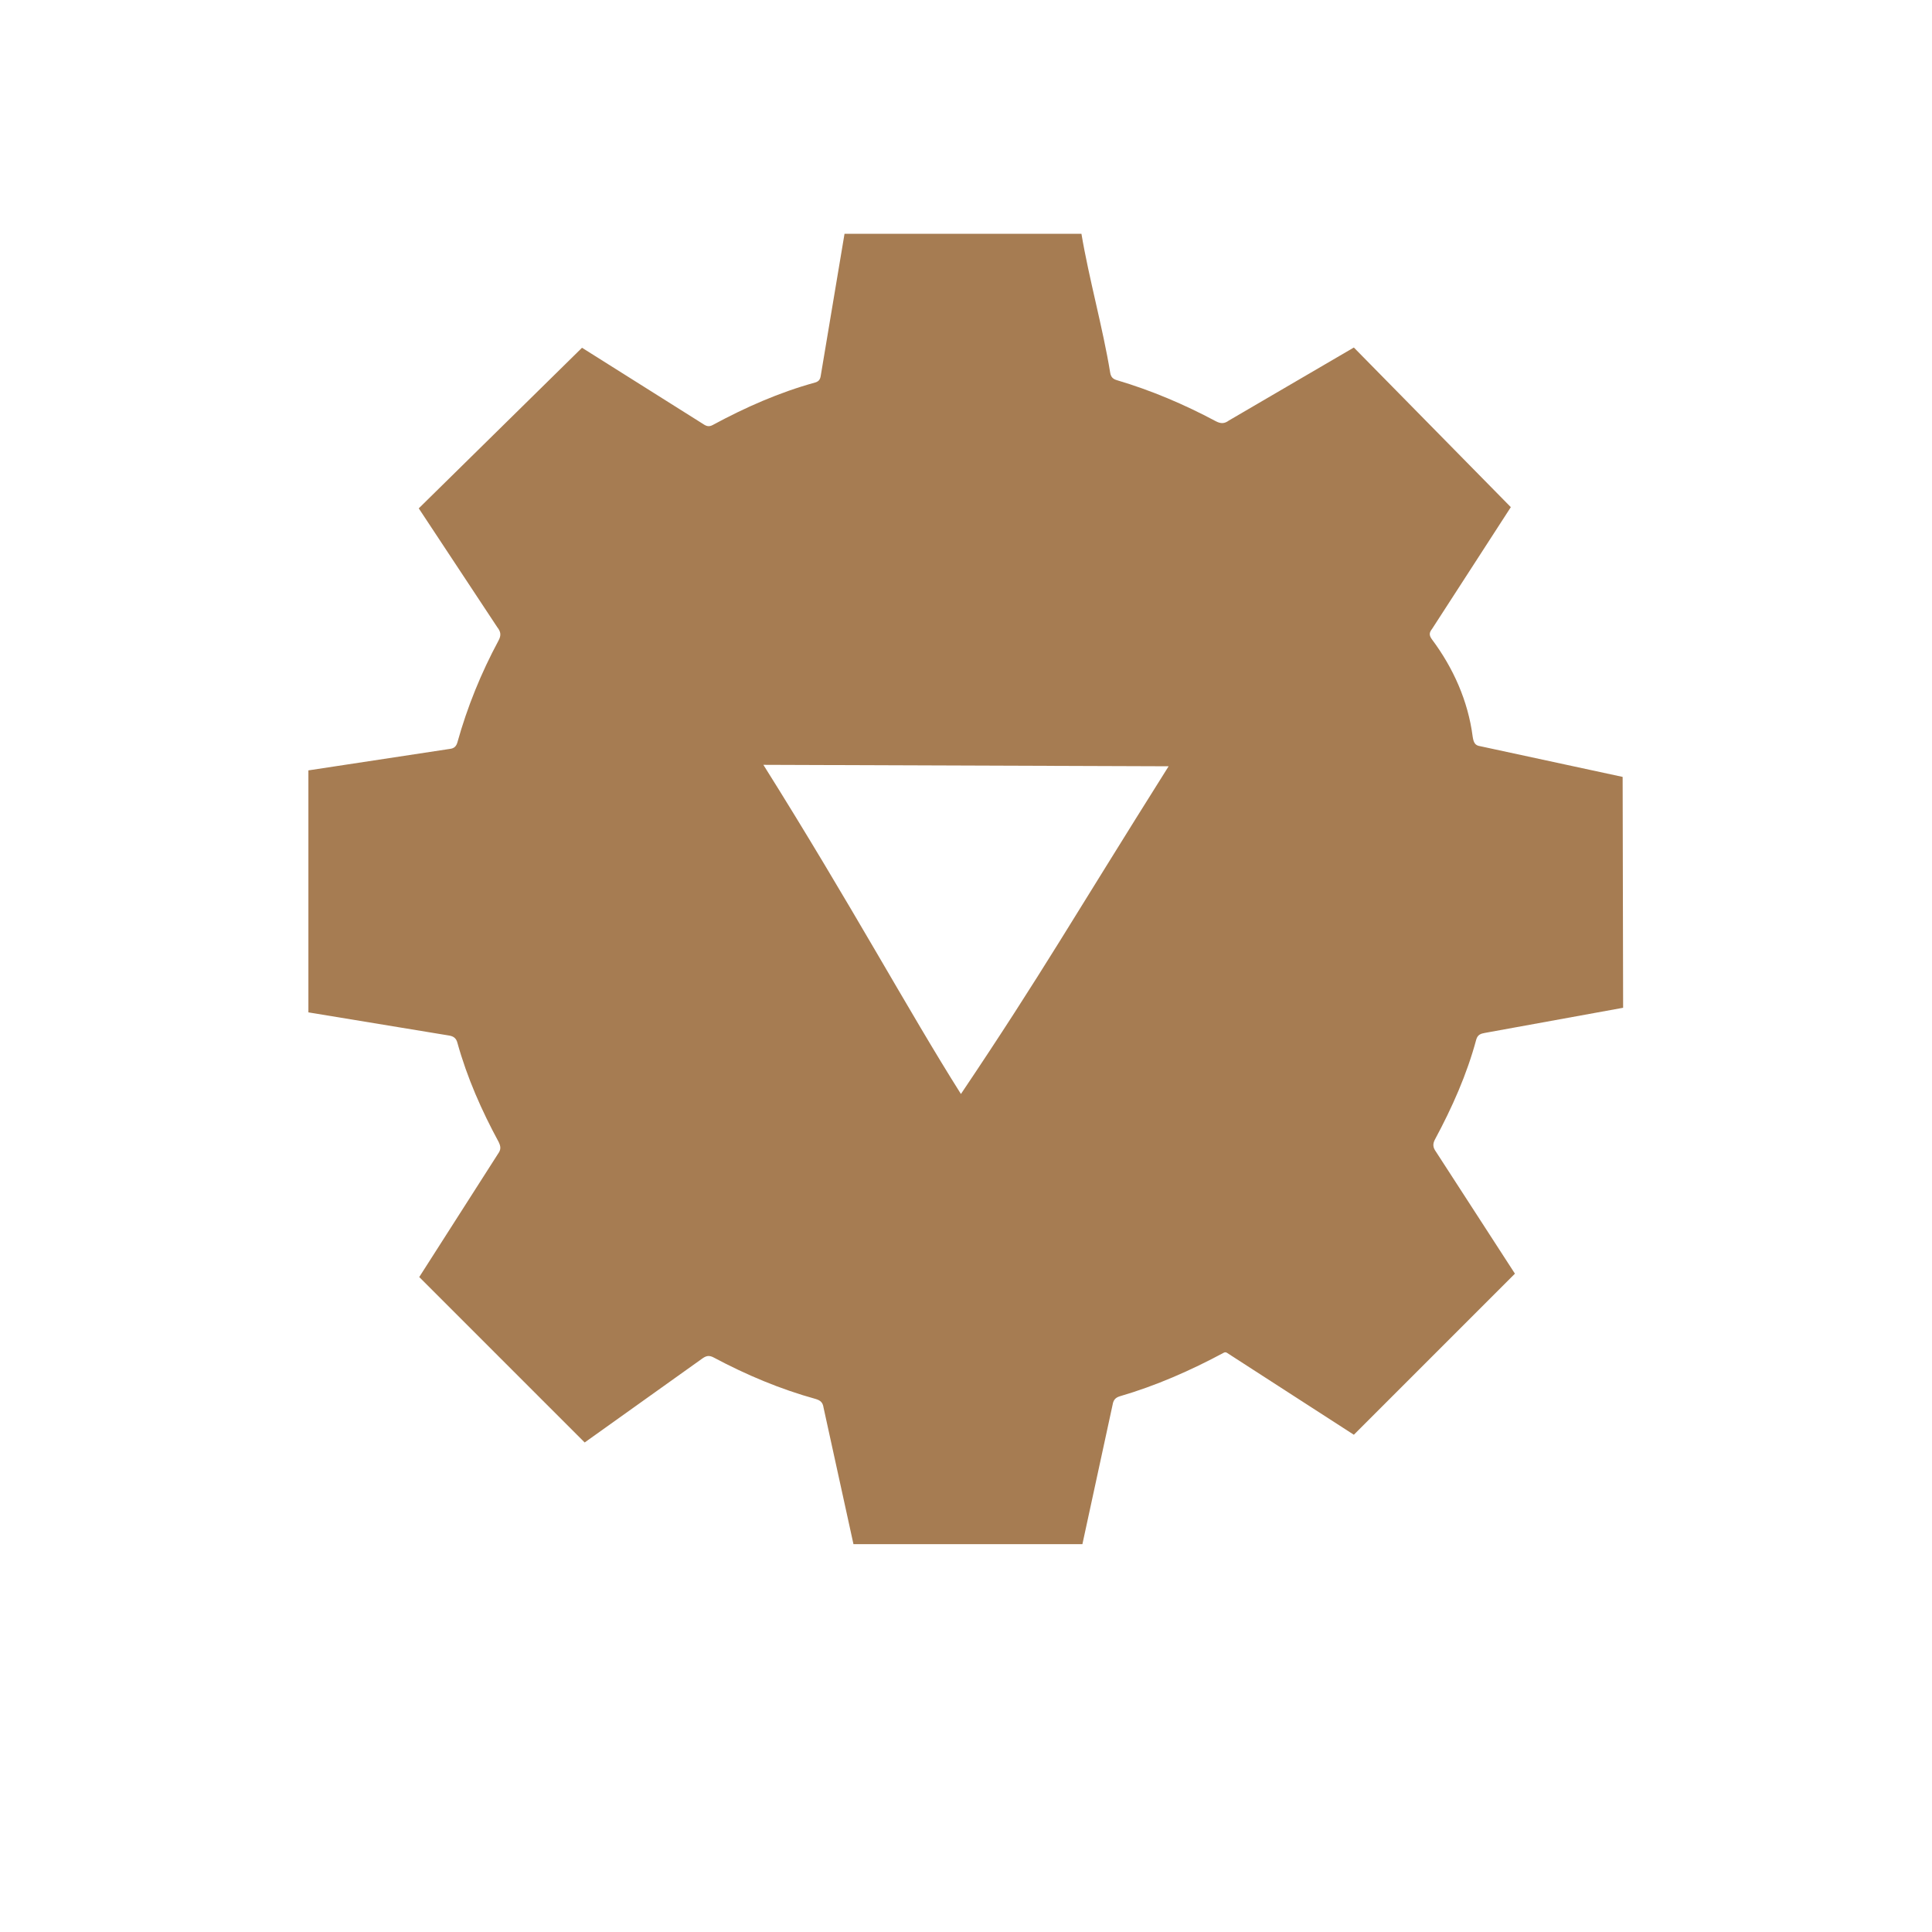 <?xml version="1.0" encoding="utf-8"?>
<!-- Generator: Adobe Illustrator 22.0.0, SVG Export Plug-In . SVG Version: 6.00 Build 0)  -->
<svg version="1.1" id="Layer_1" xmlns="http://www.w3.org/2000/svg" xmlns:xlink="http://www.w3.org/1999/xlink" x="0px" y="0px"
	 viewBox="0 0 800 800" style="enable-background:new 0 0 800 800;" xml:space="preserve">
<style type="text/css">
	.st0{fill:#A67C52;}
	.st1{fill:none;stroke:#754C24;stroke-width:2;stroke-miterlimit:10;}
</style>
<g>
	<path class="st0" d="M672.1,417.3c0,0-57.2,10.4-57.2,10.4c-1.7,0.3-3,0.7-3.6,2.7c-3.9,14.5-10,28.2-17.1,41.4
		c-1,1.9-0.9,3.3,0.4,5.1l32.7,50.5l-66.7,66.7c0,0-52.5-33.9-52.5-33.9c-0.4-0.3-0.9-0.3-1.3-0.1c-13.8,7.4-28.1,13.7-43.2,18.1
		c-1.9,0.6-2.6,1.7-2.9,3.5l-12.5,57.7l-94.8,0l-12.4-56.6c-0.3-2-1.2-2.9-3.2-3.5c-14.8-4.1-28.8-10-42.3-17.2
		c-1.7-0.9-2.9-0.8-4.5,0.3c-16.3,11.7-32.6,23.2-48.9,34.9l-68.5-68.5l32.6-51c1.3-1.8,1.2-3,0.3-4.9
		c-7.1-13.1-13.1-26.7-17.1-41.1c-0.5-1.9-1.6-2.7-3.4-3l-58.3-9.6V319c0,0,58.6-8.9,58.6-8.9c1.7-0.2,2.6-1,3.1-2.7
		c4.1-14.7,9.8-28.7,17-42.1c1.2-2.2,1-3.7-0.5-5.6l-32.5-49.2L241,144c0,0,50.2,31.6,50.2,31.6c1.3,0.9,2.4,1.2,3.9,0.4
		c13.5-7.3,27.5-13.5,42.4-17.6c1.3-0.4,2-1,2.3-2.5l9.9-59.1l98.1,0c3.1,18.5,8.9,39.1,11.9,57.5c0.3,1.8,1.1,2.6,2.7,3.1
		c14.2,4.2,27.9,10,41,17c2.1,1.1,3.6,1.1,5.5-0.3l51.7-30.2l65,66.1c0,0-32.6,50.4-32.6,50.4c-1,1.3-1.5,2.4-0.1,4.3
		c8.9,11.9,15,25.6,16.9,40.3c0.4,2.7,1.1,3.7,3.2,4l58.9,12.7L672.1,417.3z M316.1,316.7c36.6,58.3,60,101.8,81.8,136.3
		c33.8-50.3,46.2-72.5,86-135.7L316.1,316.7z"/>
</g>
<path class="st1" d="M398.7,198"/>
<path class="st1" d="M252,384"/>
<path class="st1" d="M394,534"/>
<path class="st1" d="M261,438"/>
<path class="st1" d="M554.3,264.2"/>
<path class="st1" d="M421.3,168.2"/>
</svg>
